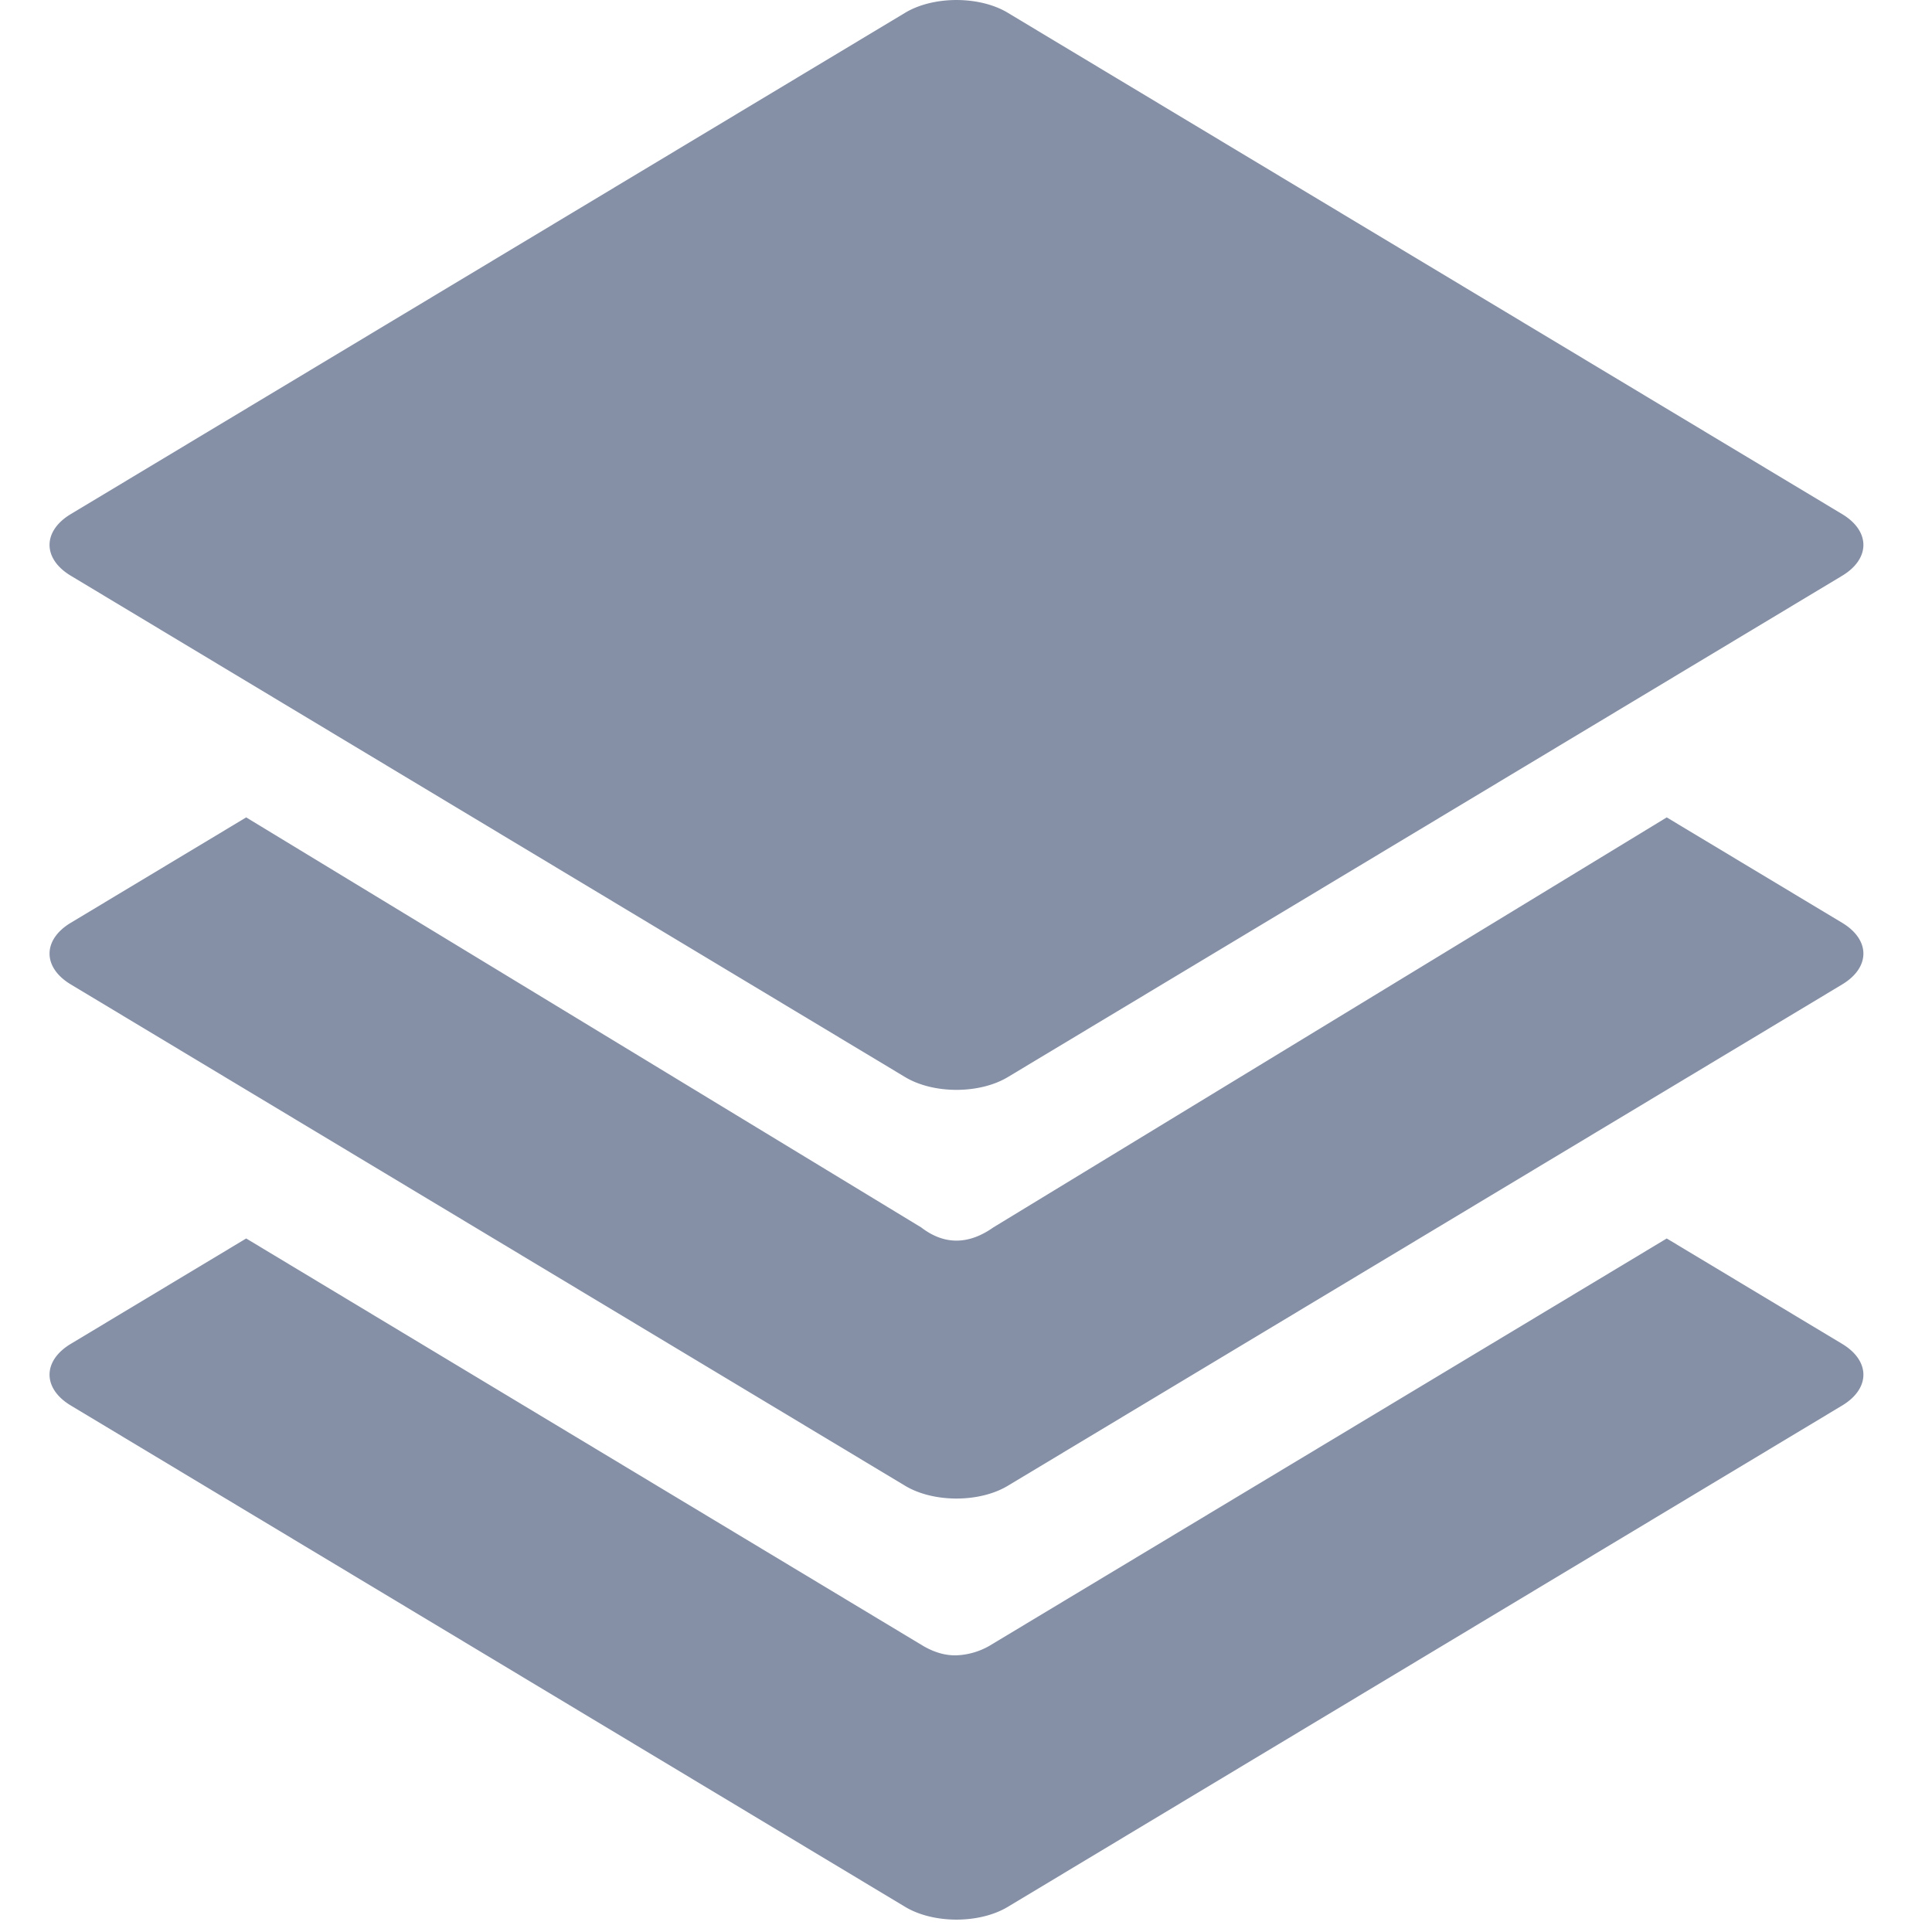 <?xml version="1.0" standalone="no"?><!DOCTYPE svg PUBLIC "-//W3C//DTD SVG 1.1//EN" "http://www.w3.org/Graphics/SVG/1.1/DTD/svg11.dtd"><svg t="1582257719518" class="icon" viewBox="0 0 1024 1024" version="1.1" xmlns="http://www.w3.org/2000/svg" p-id="9043" xmlns:xlink="http://www.w3.org/1999/xlink" width="48" height="48"><defs><style type="text/css"></style></defs><path d="M883.406 656.414l92.96 55.86c15.032 9.019 15.032 23.67 0 32.689l-442.206 265.712c-15.019 9.019-39.384 9.019-54.416 0L37.538 744.95c-15.032-9.019-15.032-23.67 0-32.689L130.485 656.414l358.712 215.891c6.013 3.518 11.933 5.212 17.749 5.054a38.071 38.071 0 0 0 17.487-5.054L883.406 656.414z m0-223.177l92.96 55.86c15.032 9.019 15.032 23.67 0 32.689l-442.206 265.712c-15.019 9.019-39.384 9.019-54.416 0L37.538 521.772c-15.032-9.019-15.032-23.67 0-32.689L130.485 433.236l357.766 217.322c6.065 4.66 12.288 6.997 18.694 6.997 6.42 0 12.918-2.337 19.535-6.997L883.406 433.236zM534.16 6.784l442.206 265.699c15.032 9.019 15.032 23.67 0 32.689l-442.206 265.712c-15.019 9.019-39.384 9.019-54.416 0L37.538 305.159c-15.032-9.019-15.032-23.67 0-32.689L479.744 6.771c15.019-9.019 39.384-9.019 54.416 0z" p-id="9044" fill="#8590a6"></path></svg>